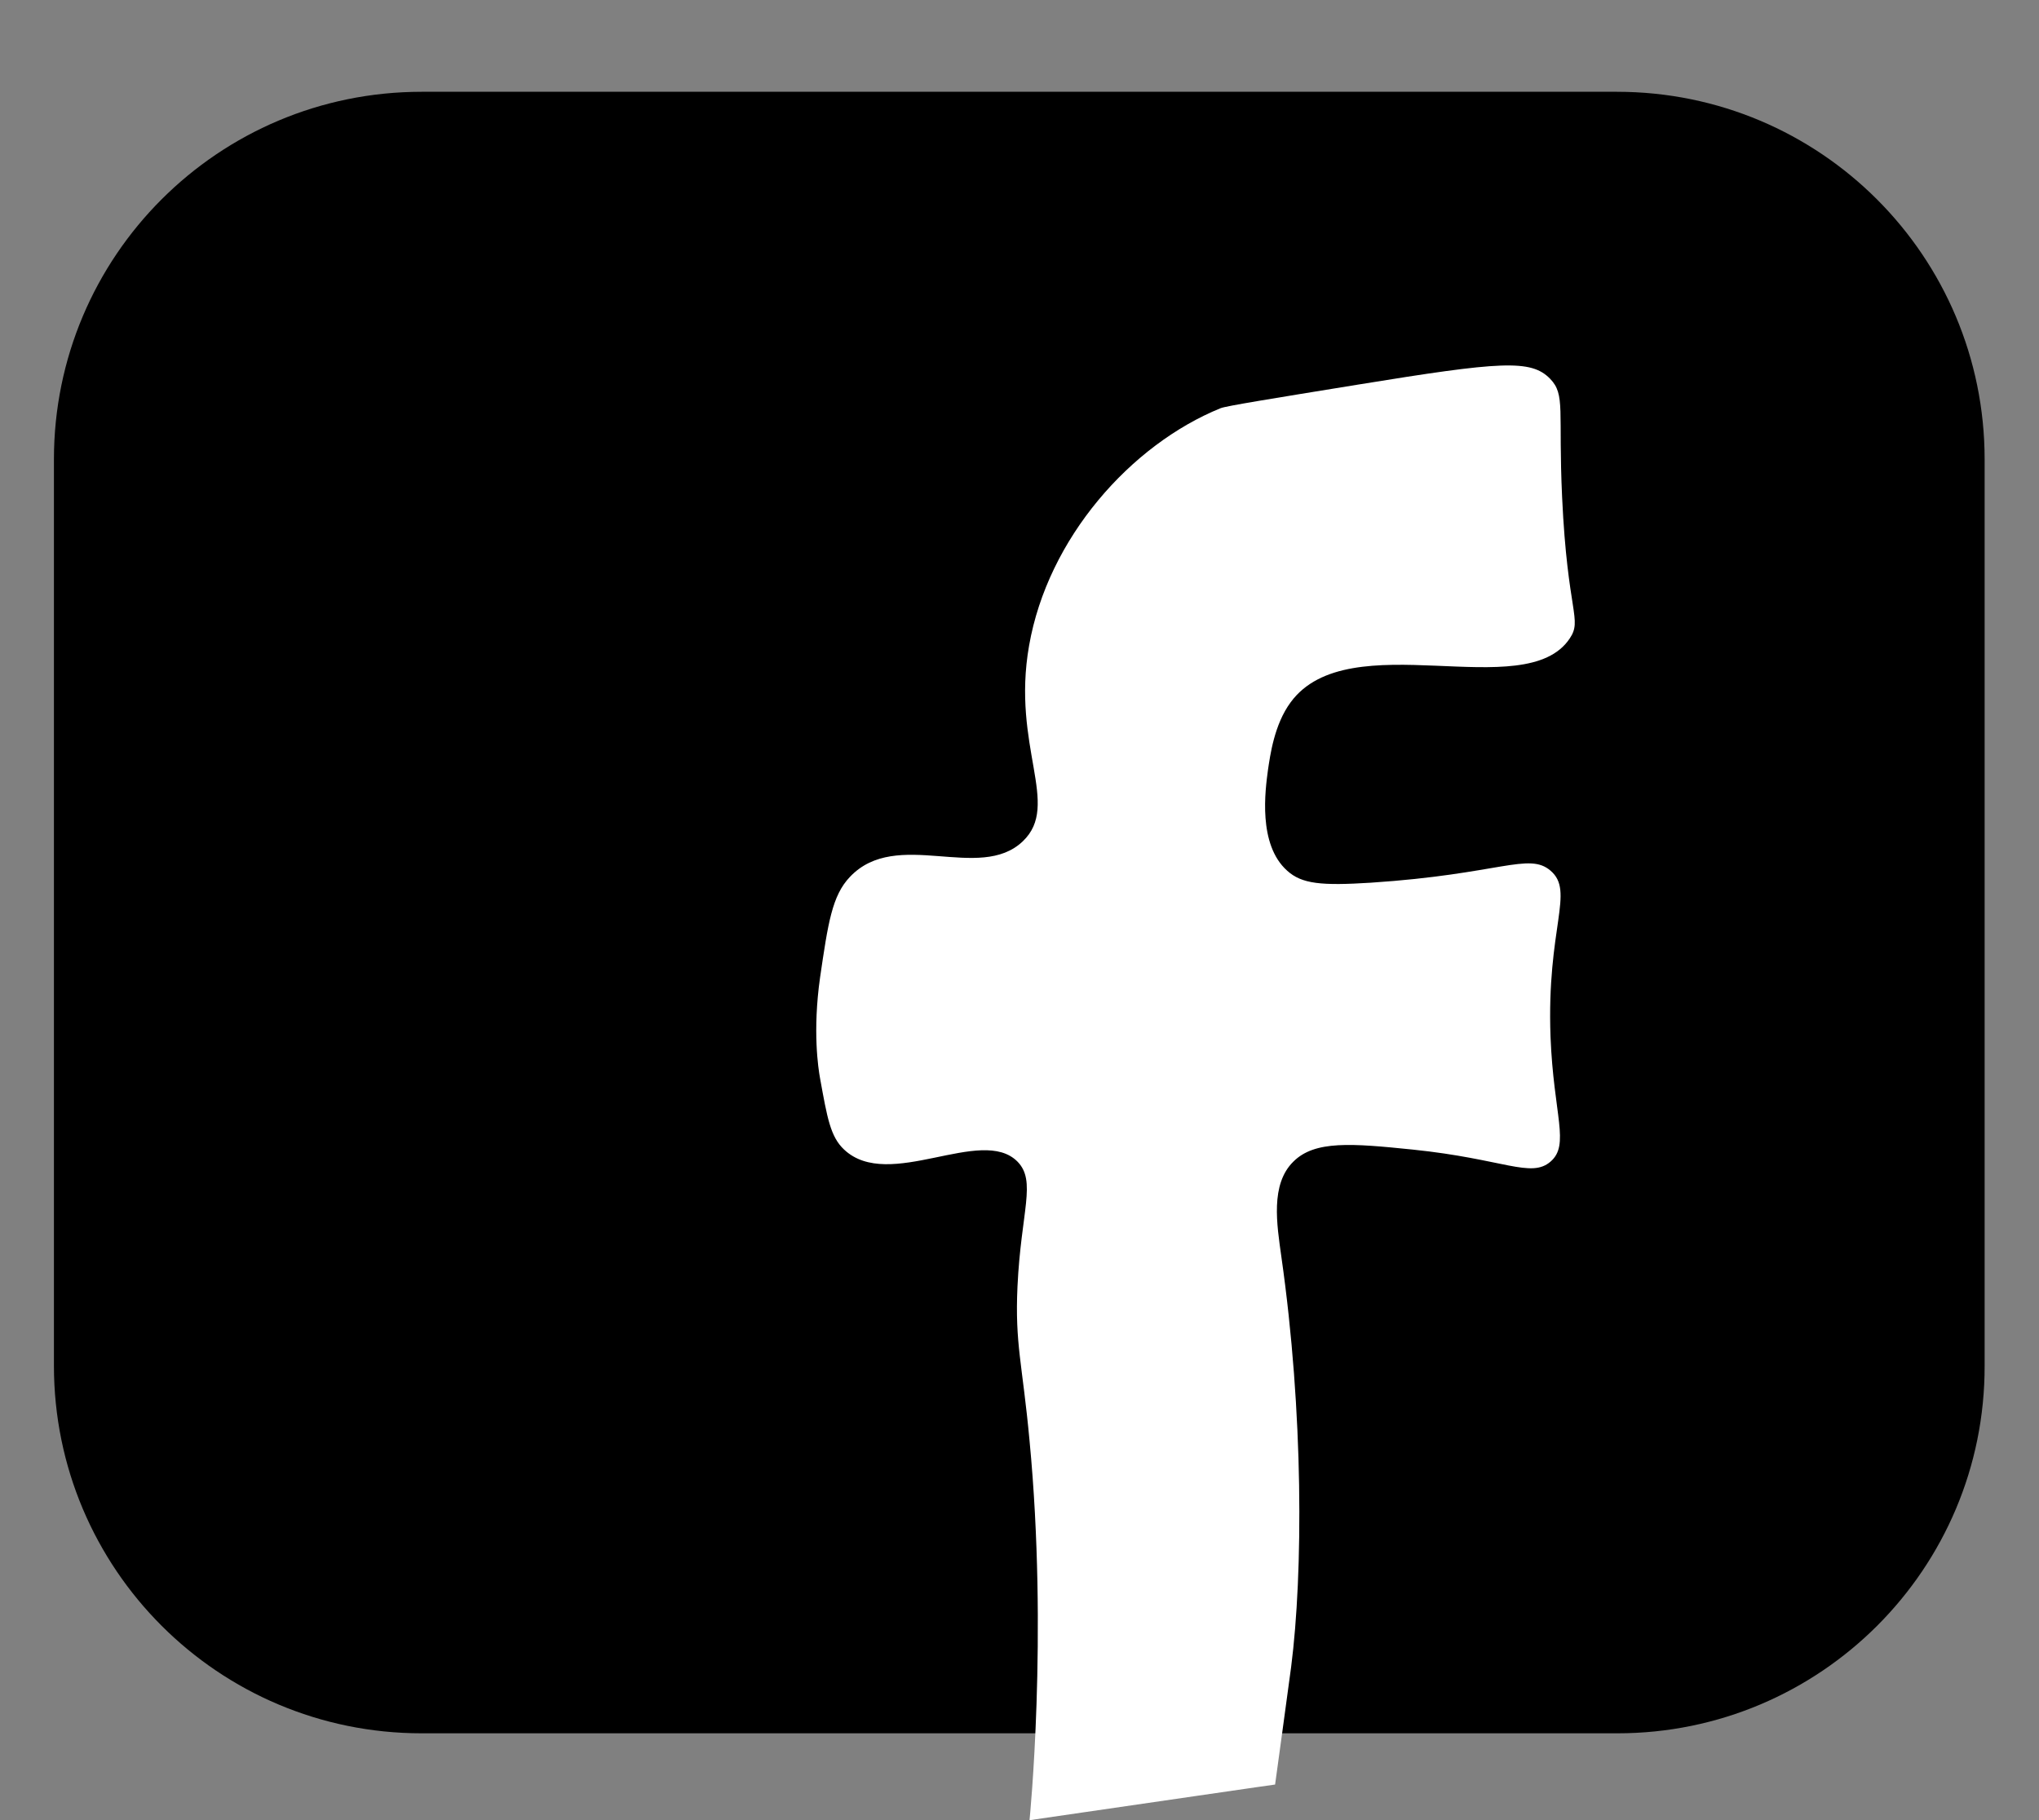 <?xml version="1.0" encoding="utf-8"?>
<!-- Generator: Adobe Illustrator 26.0.1, SVG Export Plug-In . SVG Version: 6.00 Build 0)  -->
<svg version="1.1" id="Layer_1" xmlns="http://www.w3.org/2000/svg" xmlns:xlink="http://www.w3.org/1999/xlink" x="0px" y="0px"
	 viewBox="0 0 45.75 40.85" style="enable-background:new 0 0 45.75 40.85;" xml:space="preserve">
<rect x="0" y="0" width="45.75" height="40.85" fill="#808080" stroke="none"/>
<style type="text/css">
	.st0{fill:#FFFFFF;}
</style>
<path d="M1.88-281.08"/>
<path d="M14.67-1.26"/>
<path d="M36.29,38.9H9.46c-4.56,0-8.25-3.69-8.25-8.25V10.31c0-4.56,3.69-8.25,8.25-8.25h26.82c4.56,0,8.25,3.69,8.25,8.25v20.34
	C44.54,35.21,40.84,38.9,36.29,38.9z"/>
<path class="st0" d="M22.95,18.88c0.86-0.82-0.26-2.12,0.14-4.39c0.42-2.41,2.28-4.51,4.3-5.33c0.13-0.05,1.12-0.21,3.09-0.53
	c3.2-0.52,3.87-0.57,4.3-0.13c0.35,0.36,0.18,0.71,0.27,2.66c0.12,2.6,0.46,2.74,0.17,3.17c-1,1.5-4.95-0.35-6.26,1.43
	c-0.37,0.5-0.46,1.19-0.51,1.52c-0.06,0.45-0.23,1.67,0.43,2.26c0.33,0.3,0.77,0.34,1.88,0.27c2.89-0.19,3.54-0.69,4.03-0.27
	c0.55,0.47-0.09,1.27,0,3.73c0.07,1.76,0.44,2.42,0,2.8c-0.44,0.38-1.05-0.06-3.09-0.27c-1.37-0.14-2.2-0.21-2.68,0.27
	c-0.52,0.51-0.37,1.41-0.27,2.13c0.5,3.5,0.49,7.1,0.22,9.21c-0.07,0.53-0.36,2.64-0.36,2.64l0,0c0,0-0.57,0.08-1.73,0.25
	c-1.93,0.28-3.78,0.55-3.78,0.55l0,0c0,0,0.42-4.14,0-8.52c-0.16-1.73-0.33-2.16-0.27-3.46c0.08-1.69,0.43-2.36,0-2.8
	c-0.81-0.82-2.88,0.68-3.89-0.27c-0.31-0.29-0.38-0.72-0.54-1.6c-0.04-0.22-0.17-1.06,0-2.26c0.18-1.23,0.27-1.84,0.67-2.26
	C20.12,18.57,21.98,19.81,22.95,18.88z"/>
</svg>
